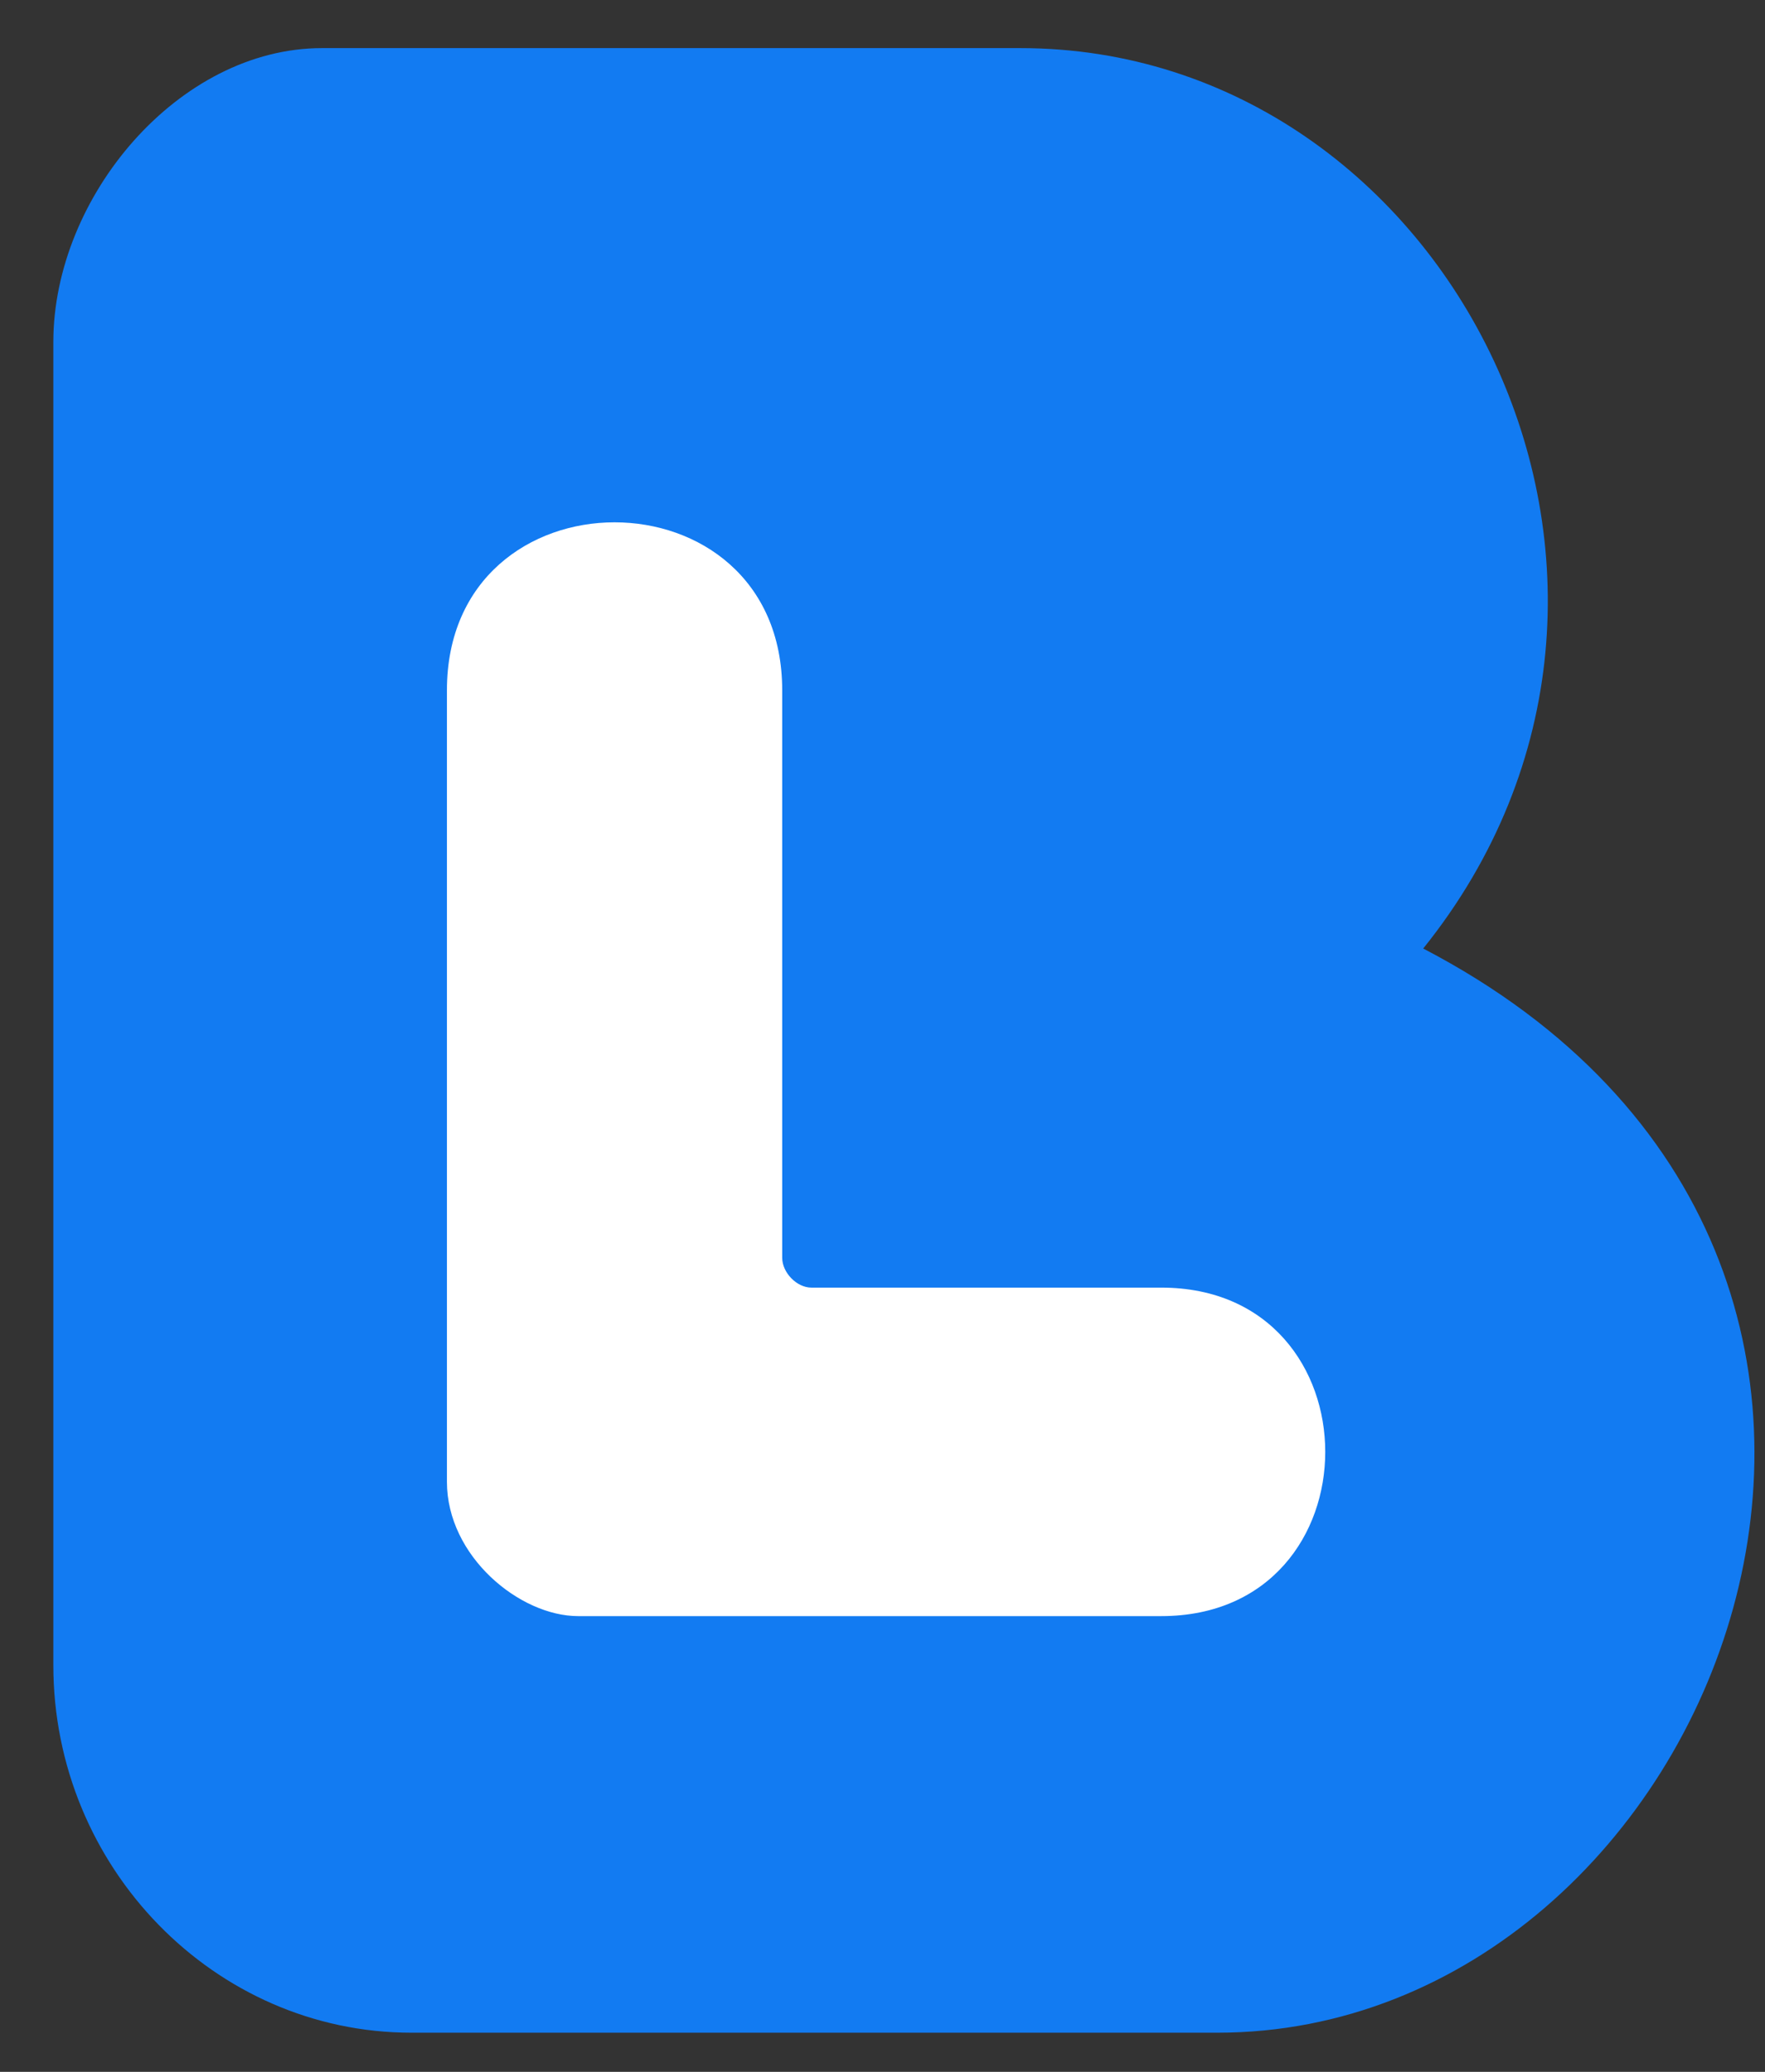 <svg width="23" height="27" viewBox="0 0 23 27" fill="none" xmlns="http://www.w3.org/2000/svg">
<rect x="0" y="0" width="23" height="27" fill="#333333" stroke="none"/>
<path d="M4.196 0.627C2.329 0.627 0.695 2.563 0.695 4.458V21.7C0.695 24.334 2.795 26.49 5.362 26.49H15.863C22.397 26.49 26.364 16.432 18.546 12.361C22.397 7.572 18.896 0.627 13.296 0.627H4.196Z" fill="#127BF2"/>
<path d="M5.824 8.996V19.31C5.824 20.283 6.774 21.061 7.534 21.061H15.132C17.982 21.061 17.982 16.78 15.132 16.78H10.573C10.383 16.78 10.193 16.585 10.193 16.391V8.996C10.193 6.077 5.824 6.077 5.824 8.996Z" fill="white"/>
</svg>
